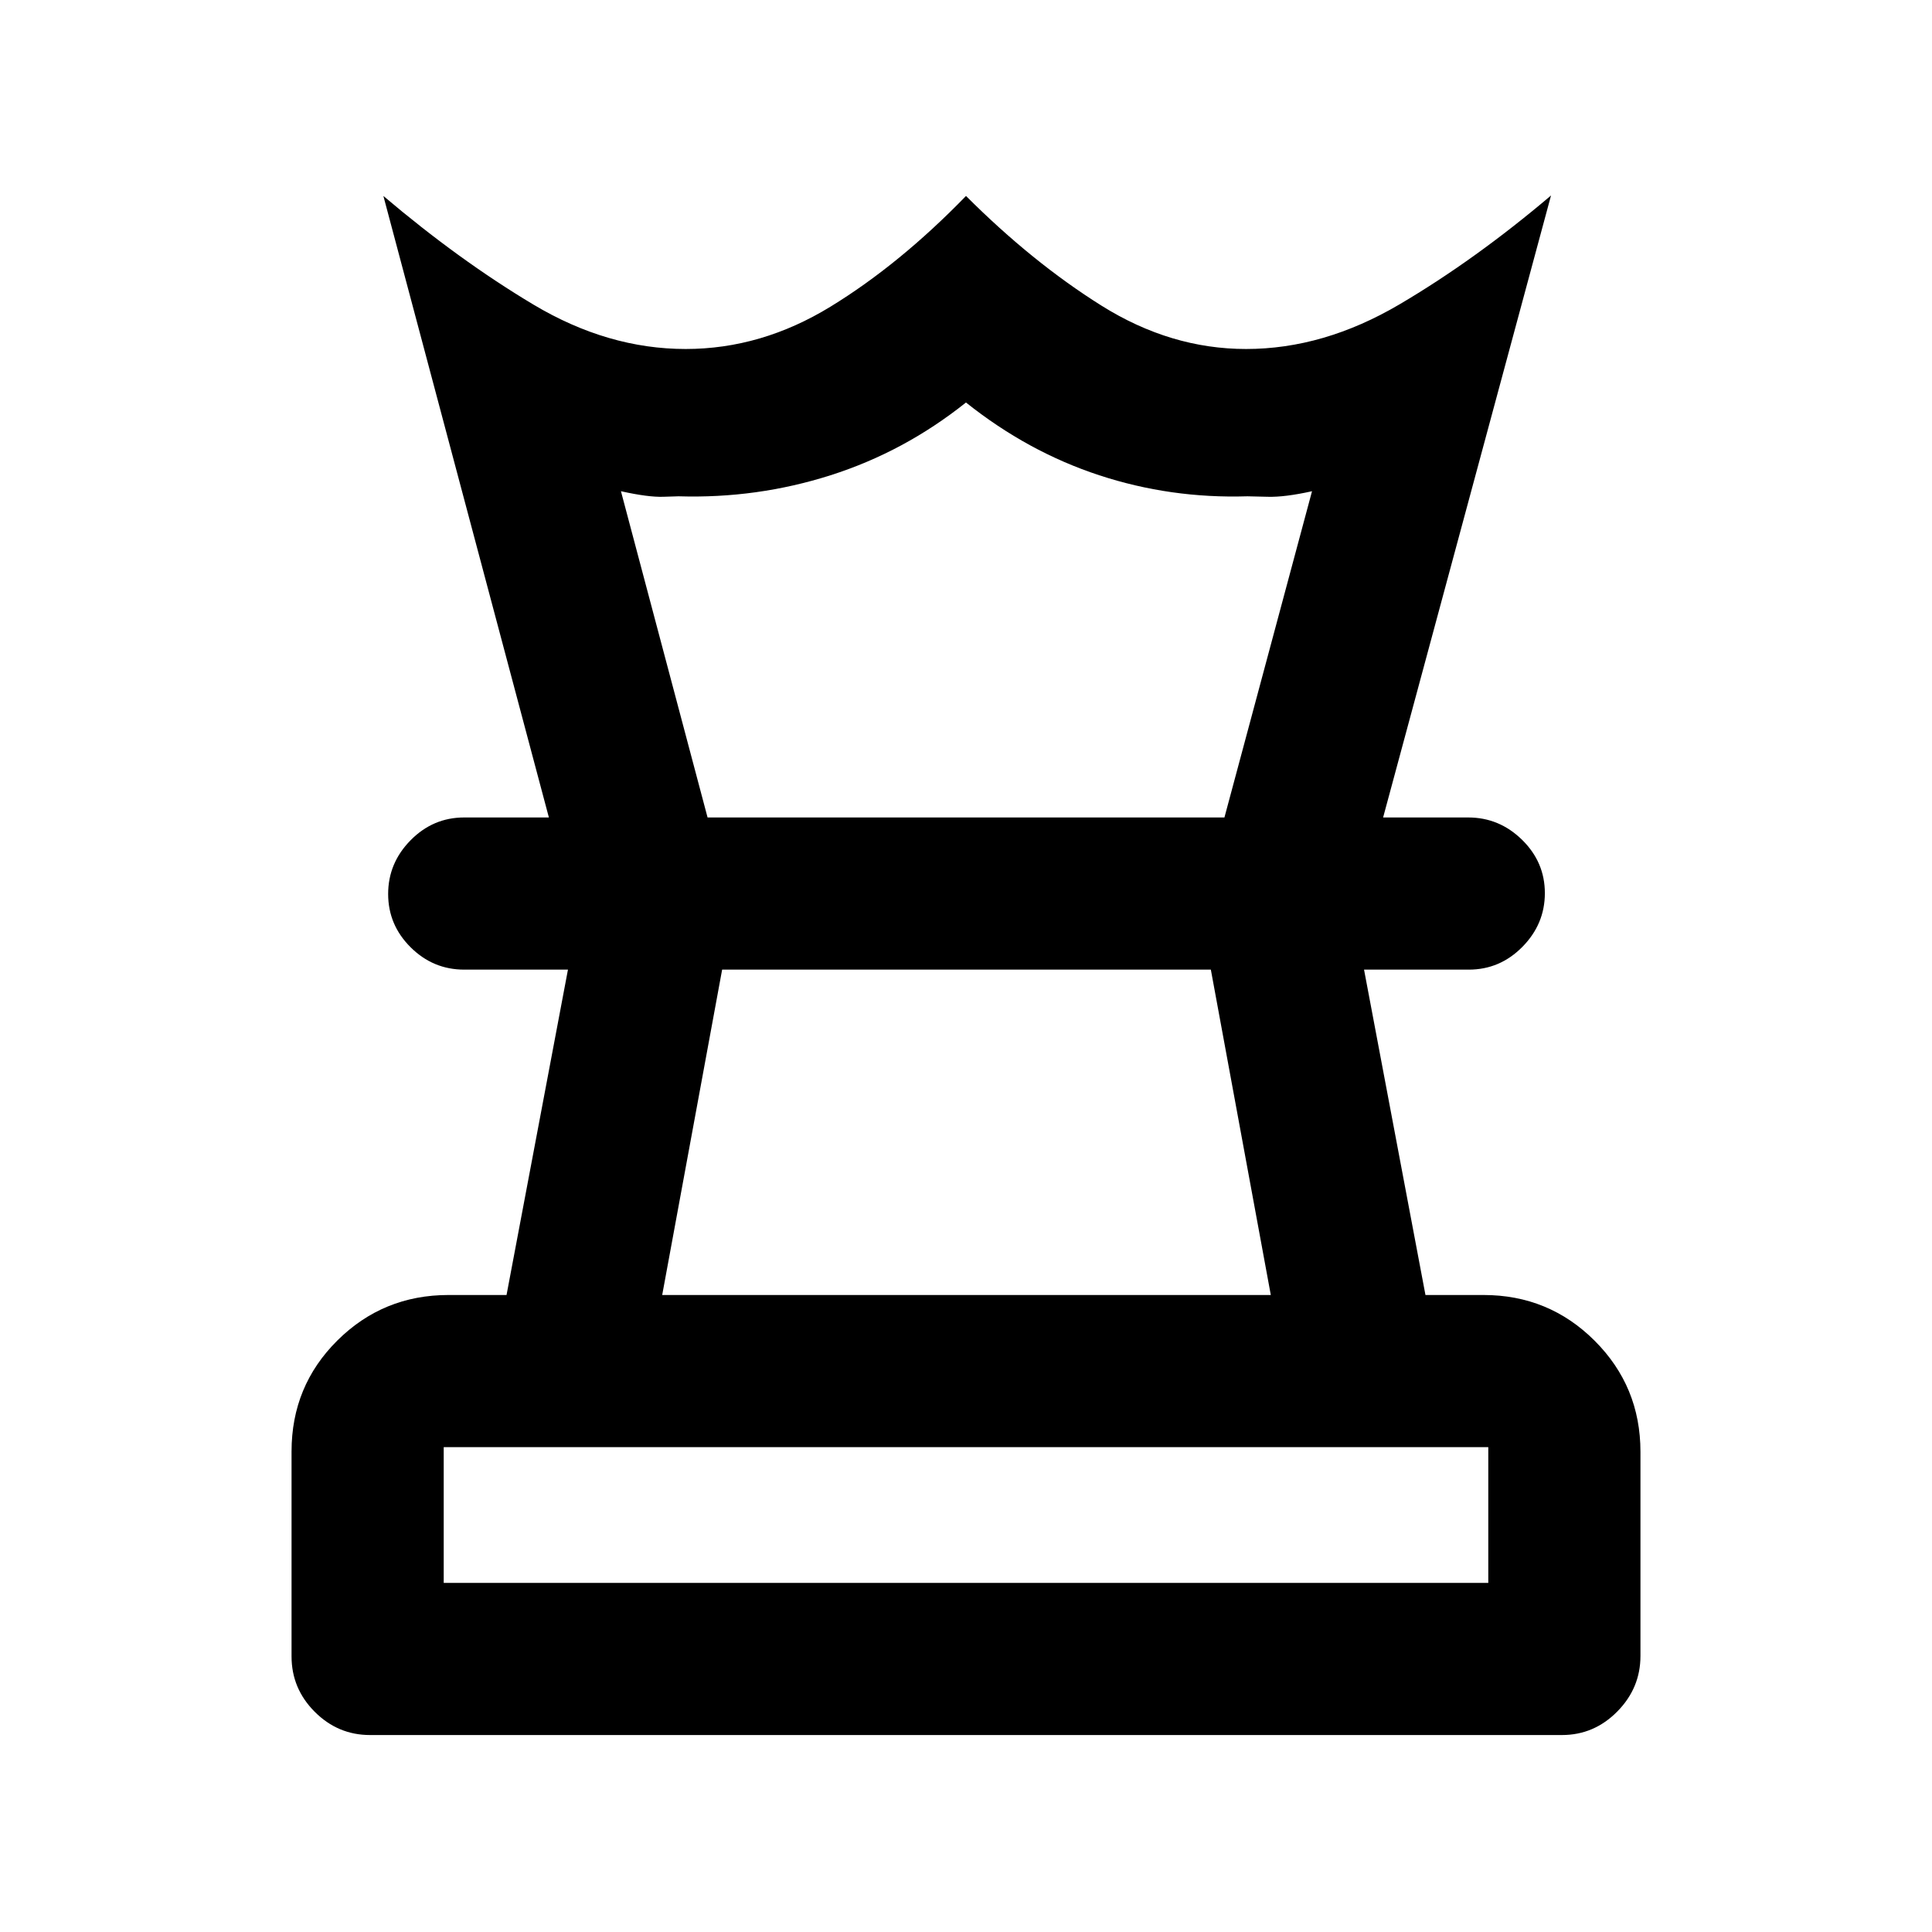 <svg xmlns="http://www.w3.org/2000/svg" height="20" viewBox="0 -960 960 960" width="20"><path d="M220.478-173.478h519.044v-67.435H220.478v67.435Zm108.566-143.044h302.412l-29.794-161.674H358.826l-29.782 161.674ZM183.87-97.869q-15.953 0-27.477-11.542-11.524-11.542-11.524-27.521V-238.77q0-32.534 22.759-55.143t55.242-22.609h28.826l30.521-161.674h-51.543q-15.474 0-26.639-11.104-11.166-11.105-11.166-26.489 0-15.385 11.16-26.7t26.625-11.315h498.88q15.466 0 26.781 11.104 11.316 11.105 11.316 26.489 0 15.385-11.166 26.7-11.165 11.315-26.639 11.315h-52.043l30.521 161.674h28.826q32.483 0 55.242 22.727 22.759 22.726 22.759 55.163v101.486q0 15.929-11.524 27.603-11.524 11.674-27.477 11.674H183.87Zm88.869-455.935L190.5-862.631q37.652 31.935 74.576 53.99 36.924 22.054 75.628 22.054 37.622 0 71.981-21.044 34.358-21.043 67.315-55 32.957 32.957 67.315 54.5 34.359 21.544 71.865 21.544 38.581 0 76.222-22.174 37.642-22.174 75.294-54.109l-83.435 309.066h-78.848l43.522-162.109q-13.5 3-21.957 2.761-8.456-.239-10.13-.239-38.164 1.195-73.647-10.457Q510.717-735.5 479.988-760q-30.705 24.5-67.293 36.152-36.588 11.652-75.521 10.457-.196 0-7.663.239-7.467.239-20.967-2.761l43.043 162.109h-78.848ZM480-478.196Zm.239-75.608ZM480-173.478Z"/></svg>